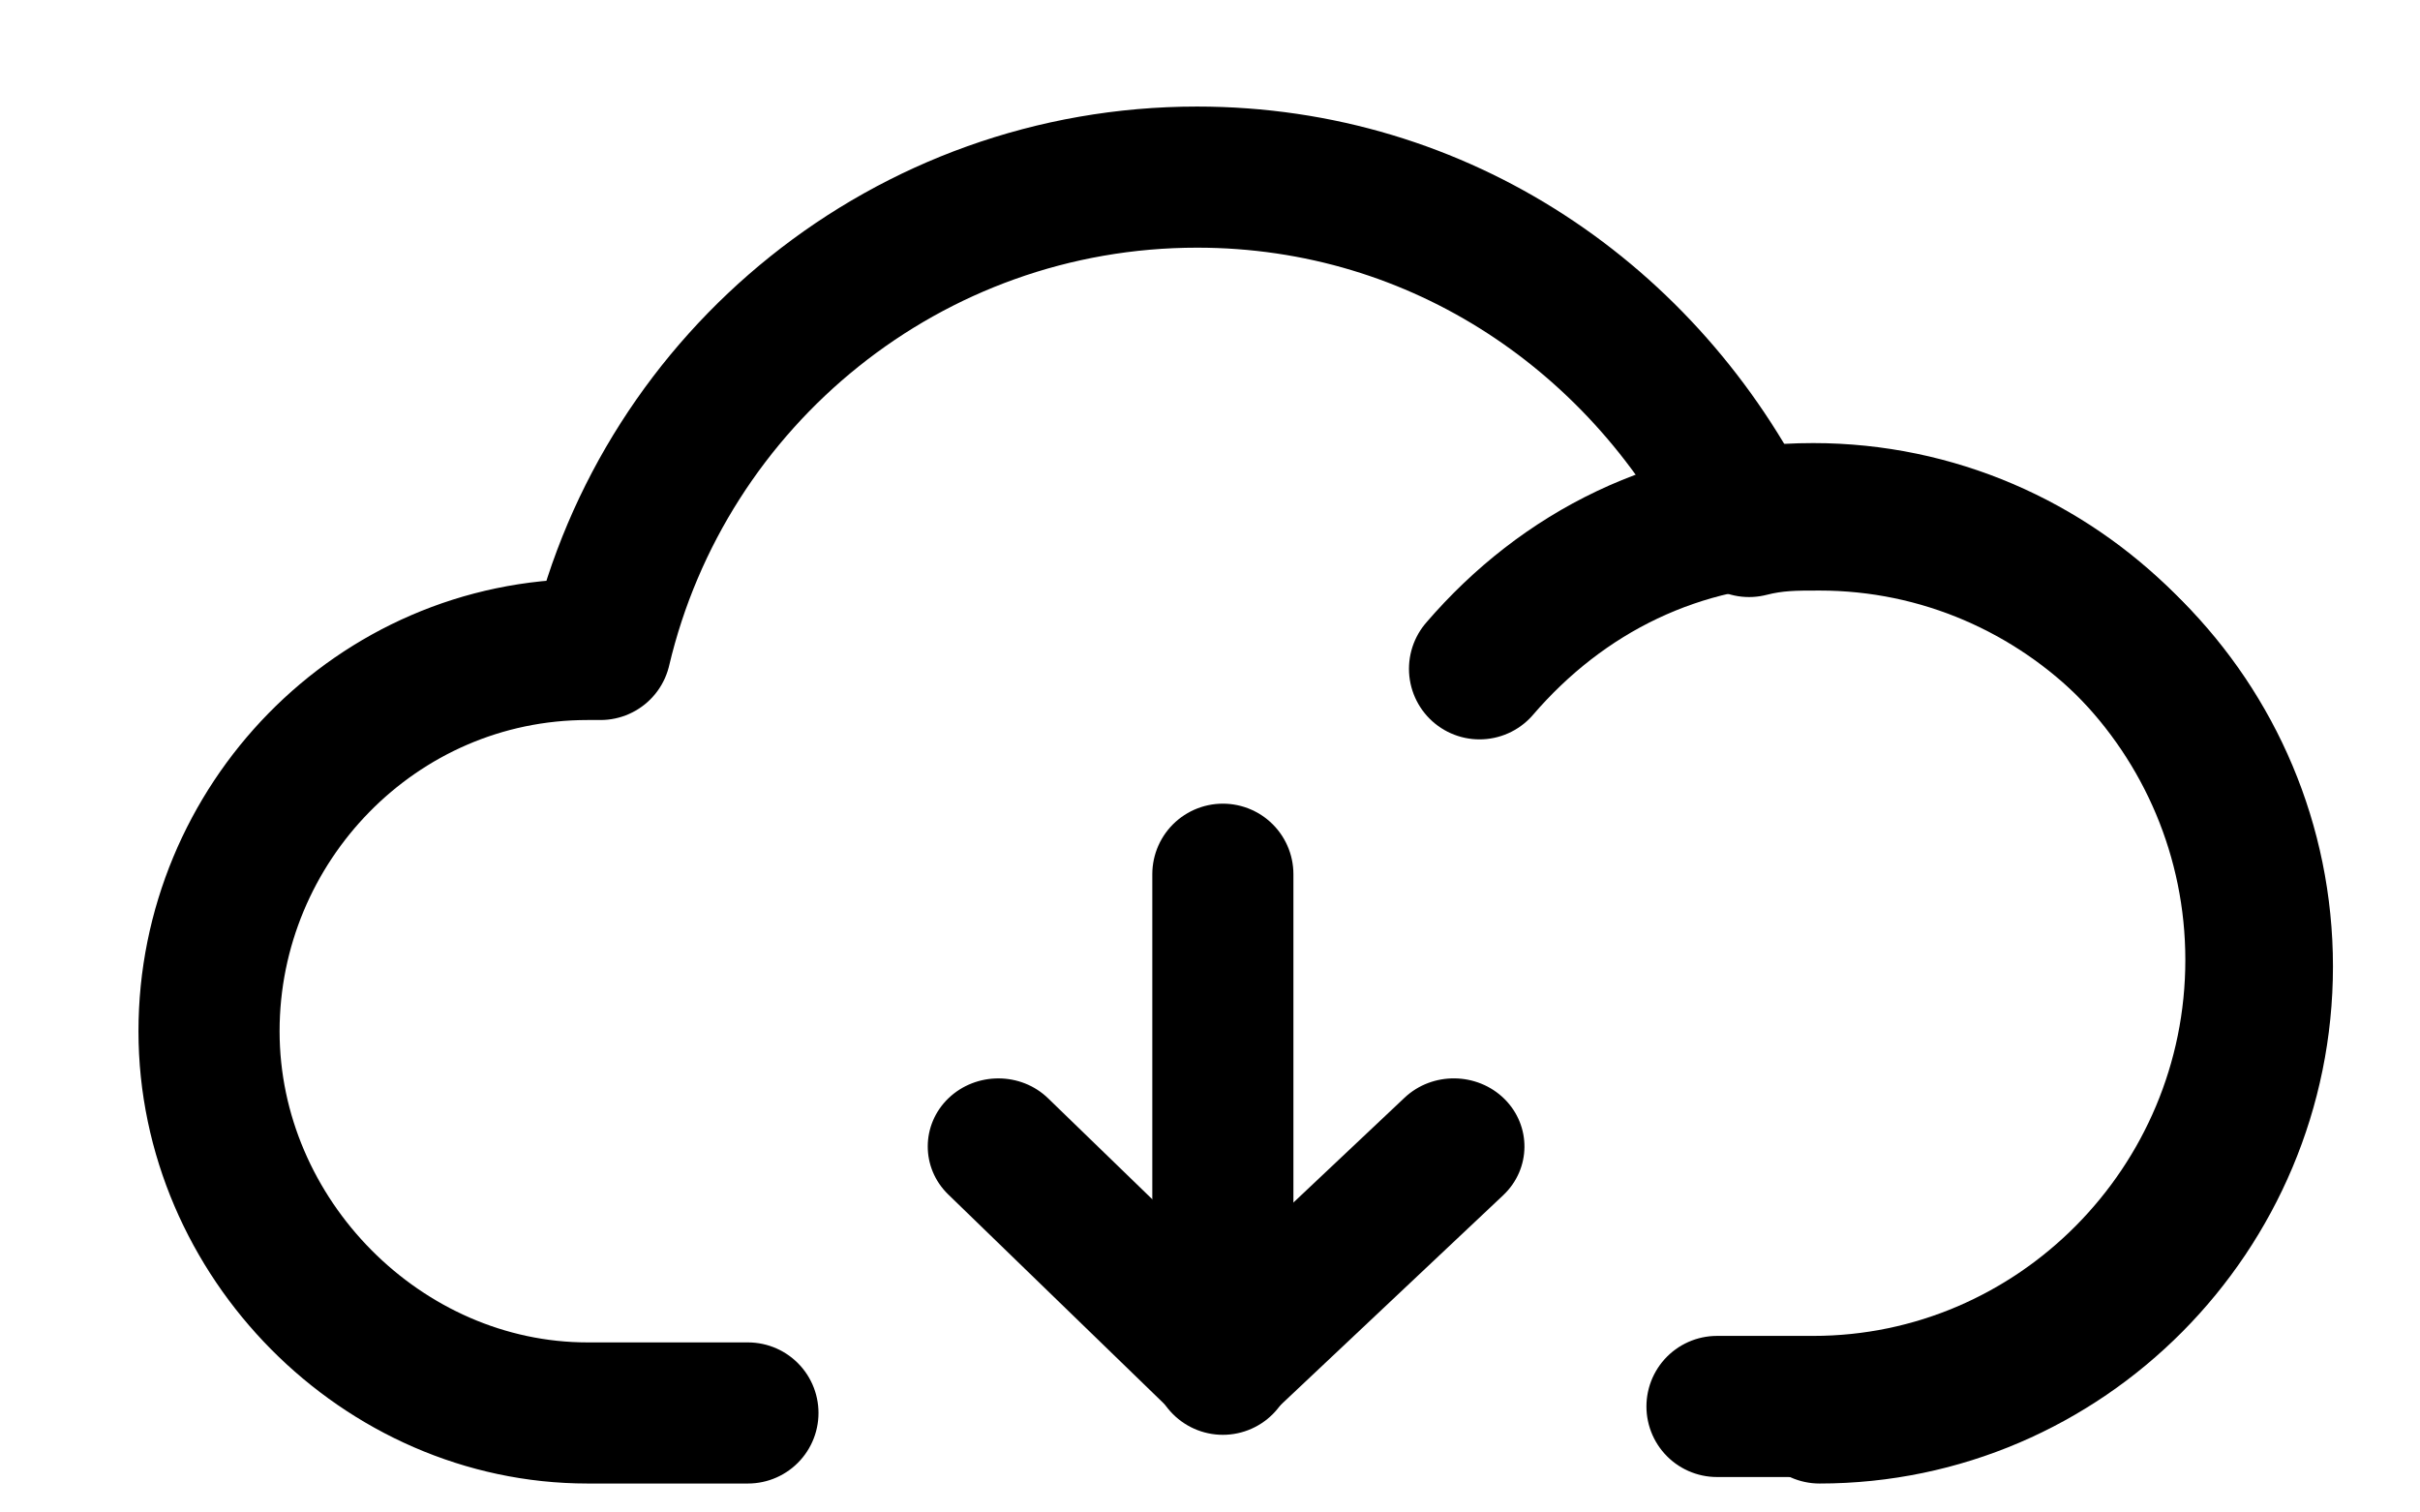 <?xml version="1.0" encoding="UTF-8"?>
<svg width="16px" height="10px" viewBox="0 0 16 10" version="1.1" xmlns="http://www.w3.org/2000/svg" xmlns:xlink="http://www.w3.org/1999/xlink">
    <!-- Generator: Sketch 50.2 (55047) - http://www.bohemiancoding.com/sketch -->
    <title>Group 2</title>
    <desc>Created with Sketch.</desc>
    <defs></defs>
    <g id="云函数icon_by左阳" stroke="none" stroke-width="1" fill="none" fill-rule="evenodd">
        <g id="下载" transform="translate(0, -3)">
            <g id="Group-2" transform="translate(1, 4)">
                <g id="Group" stroke="#000000" stroke-linecap="round" stroke-linejoin="round" stroke-width="0.933">
                    <g id="Shape">
                        <path d="M11.03,8.342 C12.642,8.342 13.958,7.016 13.958,5.39 C13.958,3.764 12.642,2.438 11.03,2.438 C10.861,2.438 10.733,2.438 10.564,2.481 C9.885,1.112 8.527,0.171 6.915,0.171 C5.006,0.171 3.394,1.497 2.97,3.294 C2.927,3.294 2.885,3.294 2.885,3.294 C1.485,3.294 0.382,4.449 0.382,5.818 C0.382,7.187 1.527,8.342 2.885,8.342 L3.945,8.342"></path>
                        <path d="M8.782,3.422 C9.333,2.781 10.097,2.396 10.988,2.396 C12.6,2.396 13.915,3.722 13.915,5.347 C13.915,6.973 12.6,8.299 10.988,8.299 L10.352,8.299"></path>
                    </g>
                </g>
                <g id="Group" transform="translate(7, 6.75) scale(1, -1) translate(-7, -6.75) translate(4.667, 4.5)">
                    <path d="M2.418,4.22 L2.418,0.98" id="Shape" stroke="#000000" stroke-width="0.933" stroke-linecap="round" stroke-linejoin="round"></path>
                    <path d="M2.423,1.614 L1.264,2.737 C1.083,2.914 0.787,2.914 0.604,2.739 C0.422,2.564 0.421,2.279 0.602,2.103 L2.087,0.663 C2.268,0.488 2.561,0.486 2.744,0.658 L4.272,2.098 C4.456,2.272 4.459,2.557 4.279,2.735 C4.099,2.912 3.803,2.916 3.619,2.742 L2.423,1.614 Z" id="Shape" fill="#000000" fill-rule="nonzero"></path>
                </g>
            </g>
        </g>
    </g>
</svg>